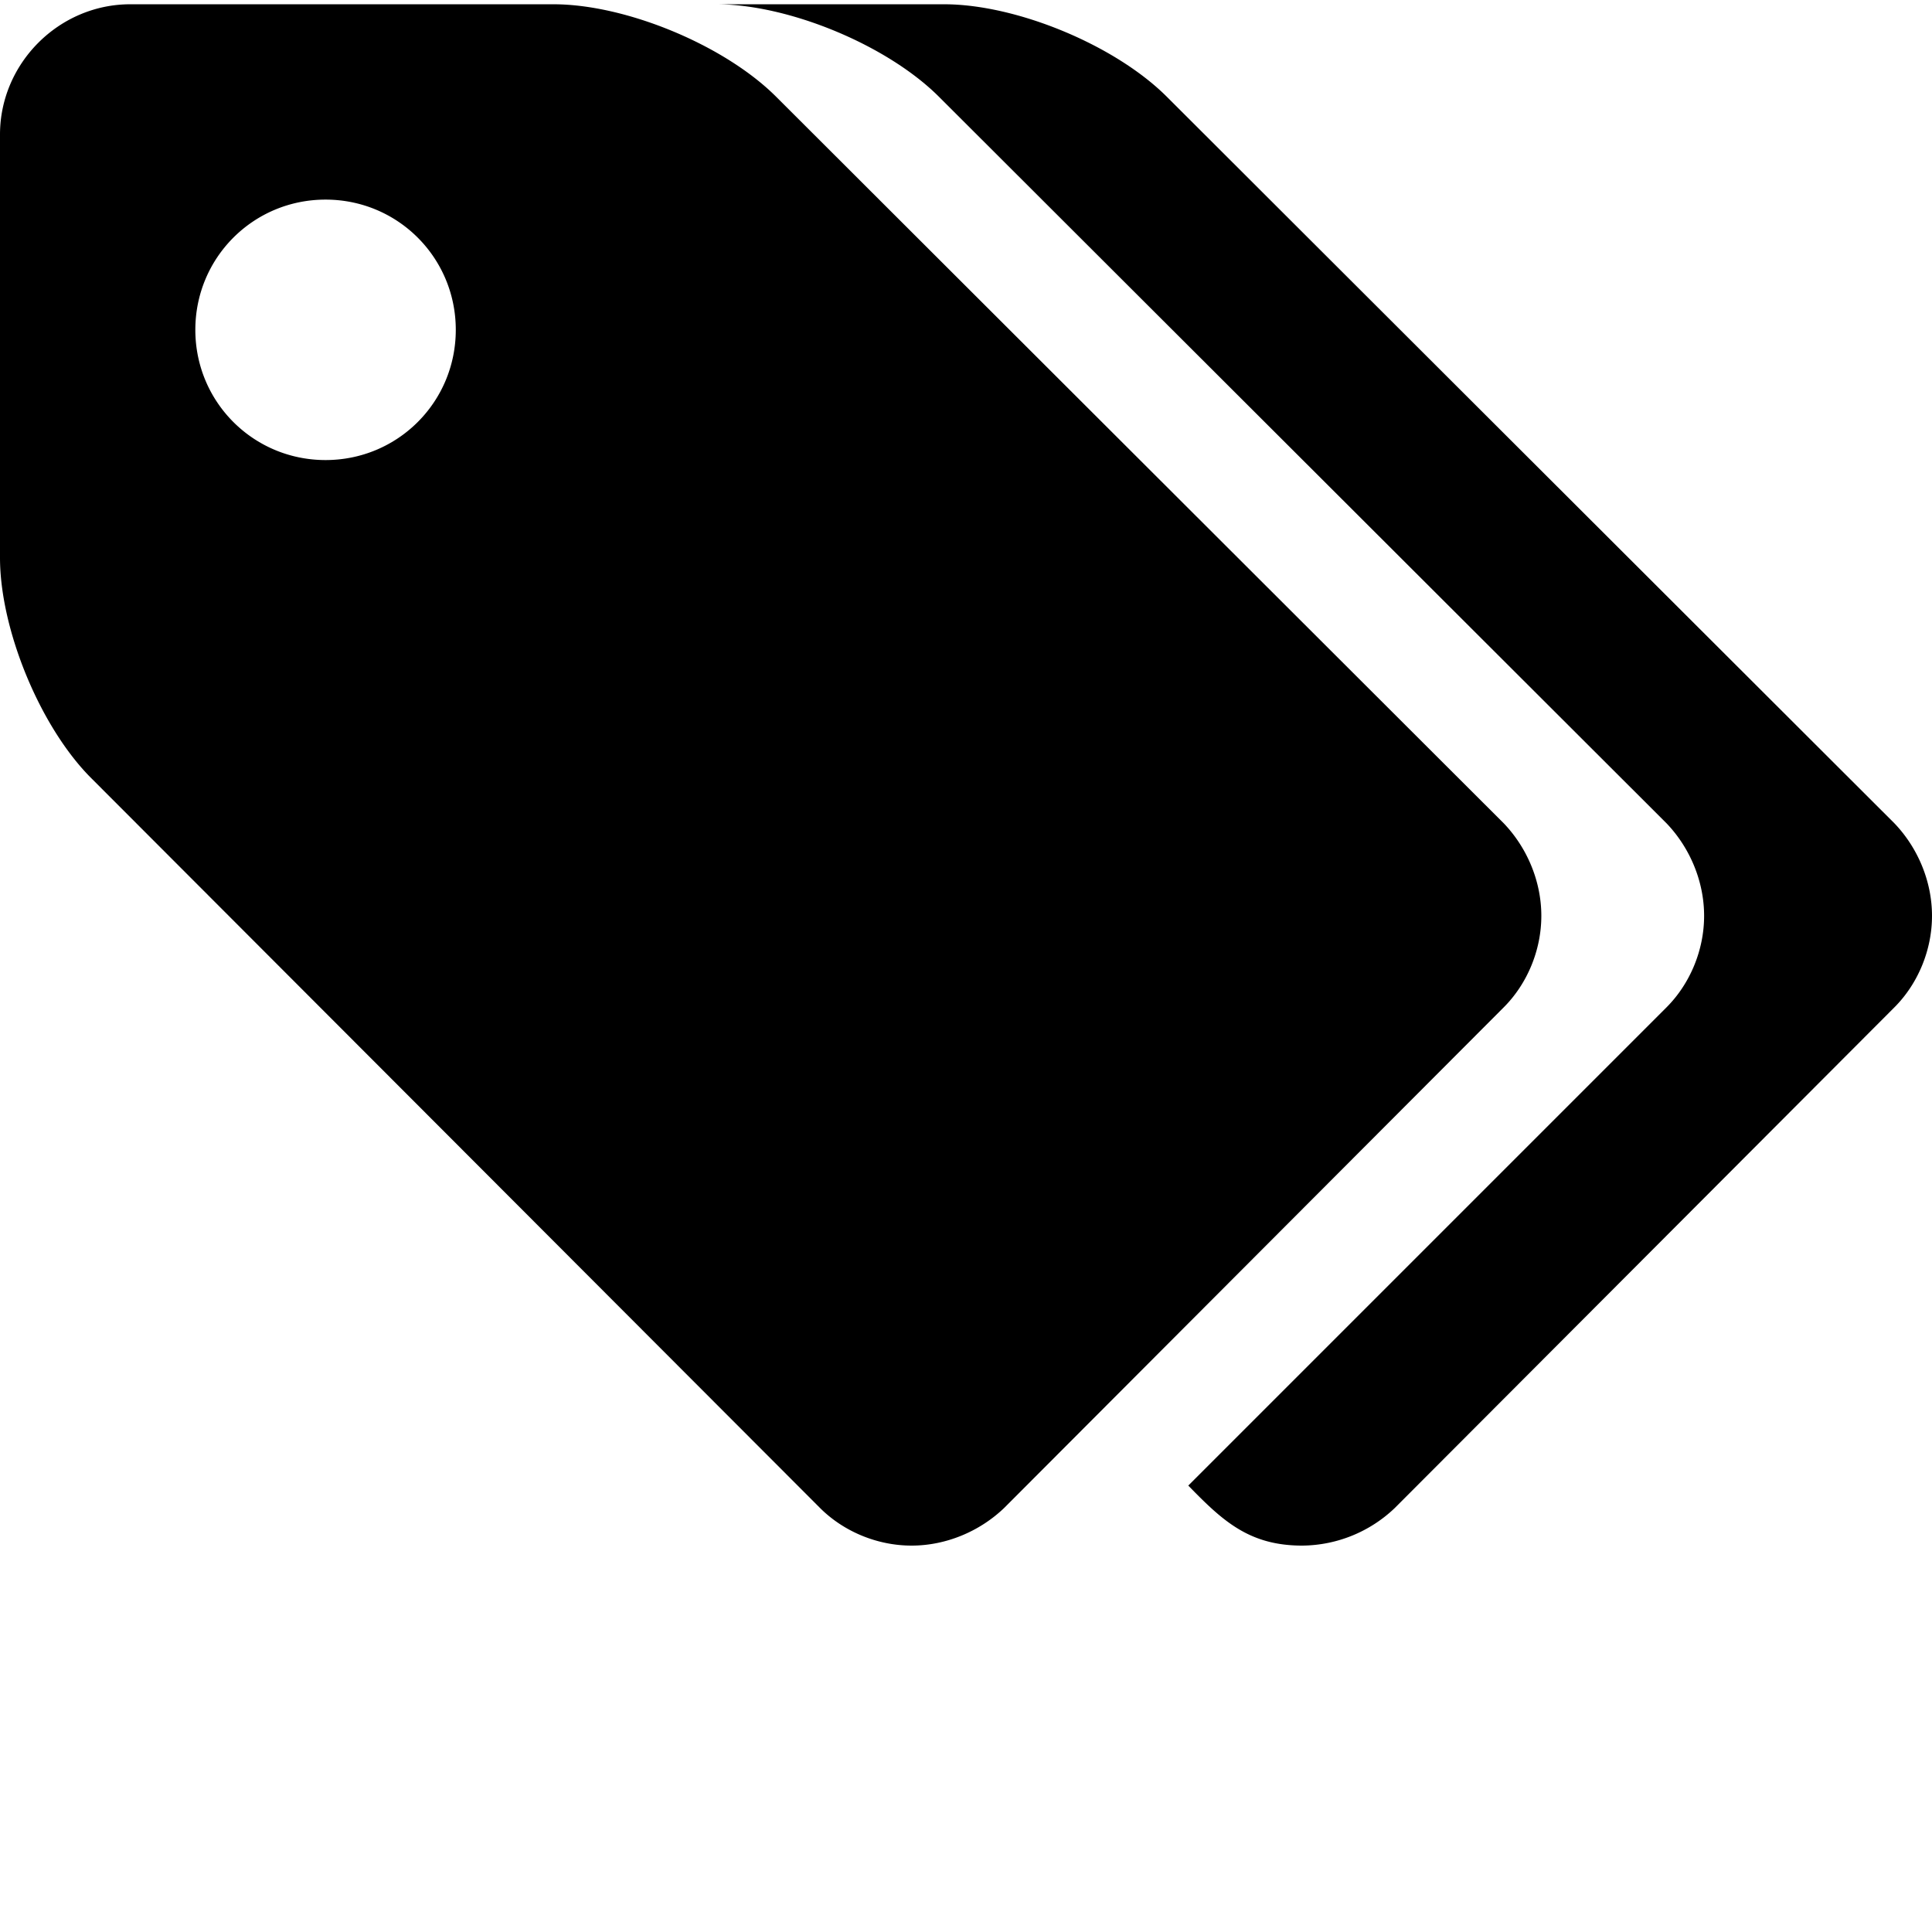 <?xml version="1.0" encoding="UTF-8" standalone="no"?>
<svg
   xmlns:dc="http://purl.org/dc/elements/1.1/"
   xmlns:cc="http://creativecommons.org/ns#"
   xmlns:rdf="http://www.w3.org/1999/02/22-rdf-syntax-ns#"
   xmlns:svg="http://www.w3.org/2000/svg"
   xmlns="http://www.w3.org/2000/svg"
   xmlns:sodipodi="http://sodipodi.sourceforge.net/DTD/sodipodi-0.dtd"
   xmlns:inkscape="http://www.inkscape.org/namespaces/inkscape"
   width="1000"
   height="1000"
   viewBox="0 0 1000 1000"
   version="1.1"
   id="svg22"
   sodipodi:docname="i (13-я копия).svg"
   inkscape:version="0.92.3 (2405546, 2018-03-11)">
  <sodipodi:namedview
     pagecolor="#ffffff"
     bordercolor="#666666"
     borderopacity="1"
     objecttolerance="10"
     gridtolerance="10"
     guidetolerance="10"
     inkscape:pageopacity="0"
     inkscape:pageshadow="2"
     inkscape:window-width="1280"
     inkscape:window-height="743"
     id="namedview24"
     showgrid="false"
     inkscape:zoom="0.15364583"
     inkscape:cx="-1172.3989"
     inkscape:cy="1266.7957"
     inkscape:window-x="0"
     inkscape:window-y="0"
     inkscape:window-maximized="1"
     inkscape:current-layer="svg22"
     showguides="true"
     inkscape:guide-bbox="true">
    <sodipodi:guide
       position="0,200"
       orientation="0,1"
       id="guide841"
       inkscape:locked="false"
       inkscape:label=""
       inkscape:color="rgb(0,0,255)" />
  </sodipodi:namedview>
  <defs
     id="defs12">
    <linearGradient
       id="a"
       x1="0.5"
       x2="0.5"
       y1="0"
       y2="1">
      <stop
         offset="0%"
         stop-color="#9FC7FF"
         id="stop2" />
      <stop
         offset="100%"
         stop-color="#9BC1F5"
         id="stop4" />
    </linearGradient>
    <radialGradient
       id="b"
       cx="0.556"
       cy="0.101"
       r="0.582"
       fx="0.556"
       fy="0.101"
       gradientTransform="matrix(0,-1,0.719,0,0.483,0.657)">
      <stop
         offset="0%"
         stop-color="#486DA8"
         stop-opacity=".4"
         id="stop7" />
      <stop
         offset="100%"
         stop-color="#486DA8"
         stop-opacity="0"
         id="stop9" />
    </radialGradient>
  </defs>
  <path
     id="path1340"
     d="m 235.914,170.72 c 0,-37.375 -30.03,-67.404 -67.404,-67.404 -37.375,0 -67.404,30.029 -67.404,67.404 0,37.376 30.029,67.404 67.404,67.404 37.375,0 67.404,-30.028 67.404,-67.404 z M 797.789,474.036 c 0,17.896 -7.376,35.286 -19.48,47.385 L 519.75,780.52 C 507.115,792.62 489.72,800 471.825,800 c -17.896,0 -35.286,-7.38 -47.384,-19.48 L 47.925,403.465 C 21.065,377.144 0,326.052 0,288.677 V 69.615 C 0,32.745 30.535,2.211 67.404,2.211 H 286.465 c 37.377,0 88.467,21.064 115.329,47.924 l 376.515,375.977 c 12.101,12.639 19.48,30.029 19.48,47.924 z m 202.211,0 c 0,17.896 -7.376,35.286 -19.48,47.385 L 721.96,780.52 A 70.1,70.1 0 0 1 674.036,800 c -27.366,0 -41.083,-12.639 -58.978,-31.073 L 862.564,521.421 c 12.1,-12.1 19.48,-29.489 19.48,-47.385 0,-17.896 -7.376,-35.286 -19.48,-47.924 L 486.048,50.135 C 459.187,23.275 408.129,2.211 370.72,2.211 h 117.957 c 37.376,0 88.467,21.064 115.328,47.924 L 980.52,426.112 C 992.62,438.751 1000,456.141 1000,474.036 Z"
     inkscape:connector-curvature="0"
     style="display:inline;stroke-width:33.702" />
</svg>
